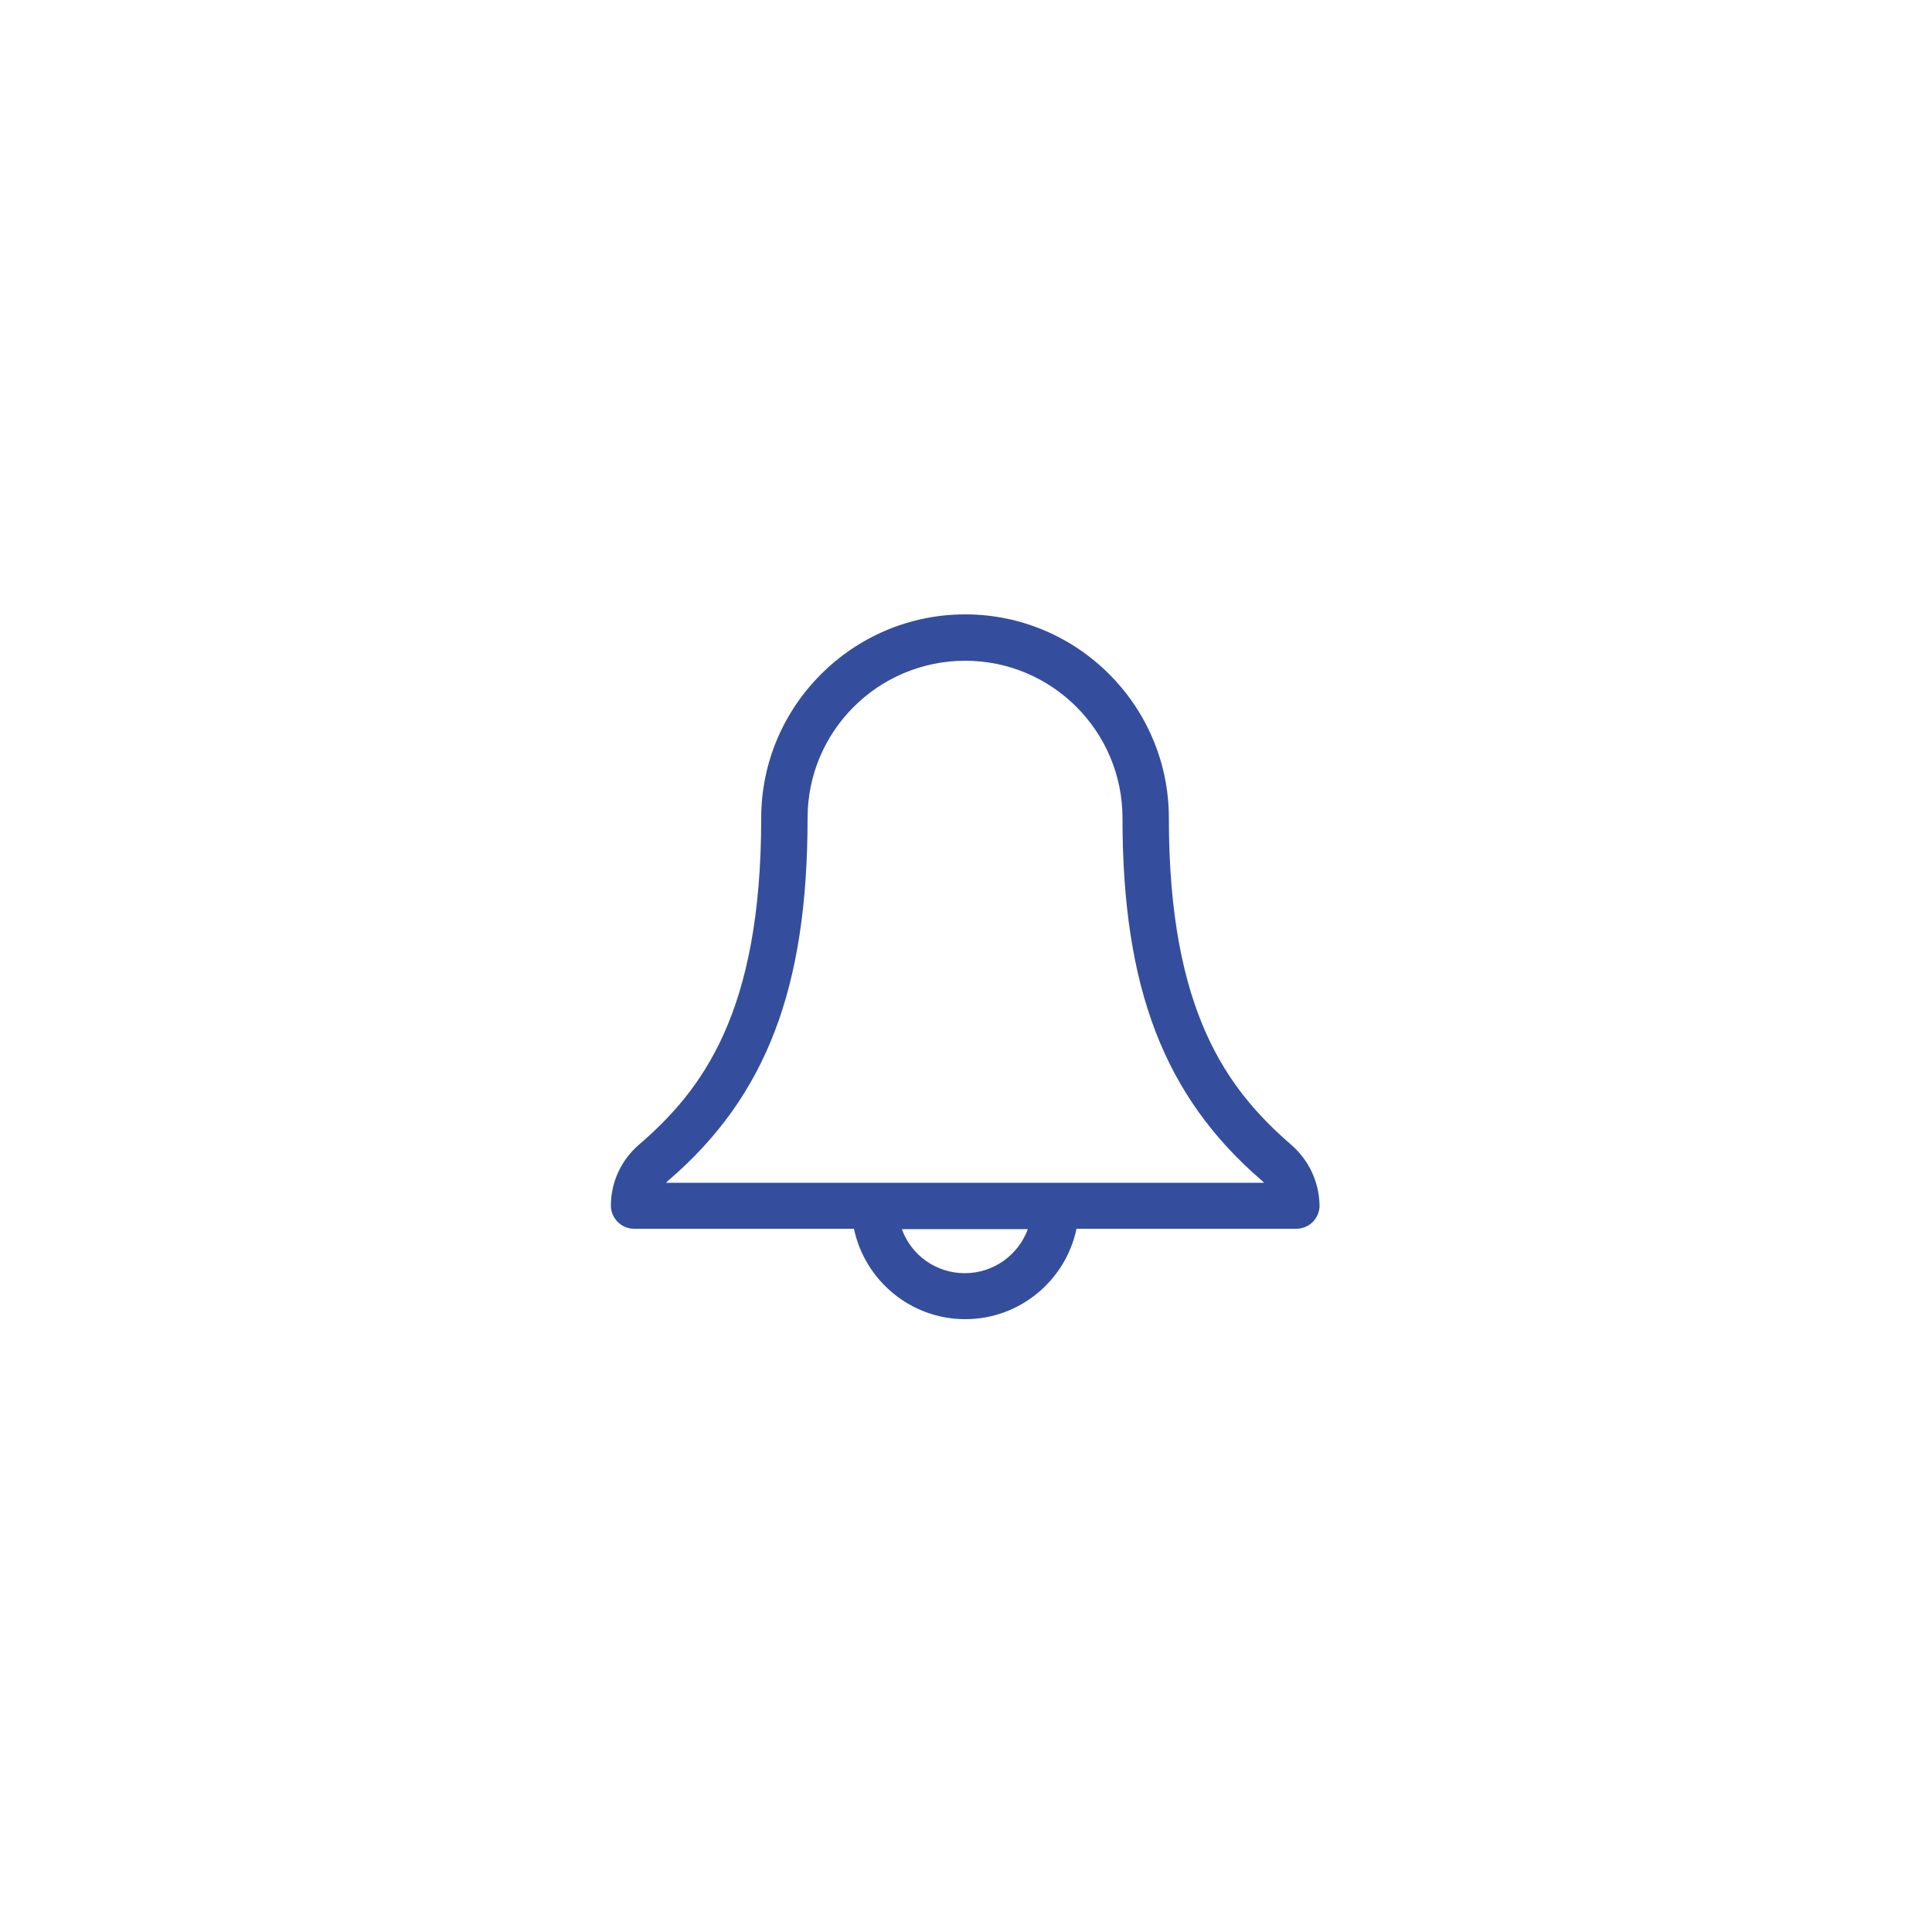 <?xml version="1.0" encoding="utf-8"?>
<!-- Generator: Adobe Illustrator 21.0.0, SVG Export Plug-In . SVG Version: 6.00 Build 0)  -->
<svg version="1.1" id="Слой_1" xmlns="http://www.w3.org/2000/svg" xmlns:xlink="http://www.w3.org/1999/xlink" x="0px" y="0px"
	 viewBox="0 0 500 500" enable-background="new 0 0 500 500" xml:space="preserve">
<g>
	<path fill="#344E9D" d="M334.2,296.3c-16.5-14.3-31.7-34.4-31.7-84.6c0-29.1-23.7-52.7-52.7-52.7c-29.1,0-52.8,23.7-52.8,52.7
		c0,50.3-15.2,70.4-31.7,84.6c-4.6,4-7.2,9.7-7.2,15.7c0,3.3,2.7,6,6,6h56.9c2.8,13.3,14.6,23.4,28.8,23.4c14.1,0,26-10,28.8-23.4
		h56.9c3.3,0,6-2.7,6-6C341.4,306,338.8,300.3,334.2,296.3L334.2,296.3z M249.7,329.5c-7.5,0-13.9-4.7-16.3-11.4H266
		C263.6,324.7,257.2,329.5,249.7,329.5L249.7,329.5z M172.4,306.1c0.2-0.2,0.4-0.5,0.7-0.7c25.2-21.7,35.9-49.7,35.9-93.7
		c0-22.5,18.3-40.7,40.8-40.7c22.5,0,40.7,18.3,40.7,40.7c0,43.9,10.7,71.9,35.9,93.7c0.2,0.2,0.5,0.4,0.7,0.7H172.4z M172.4,306.1"
		/>
</g>
</svg>
